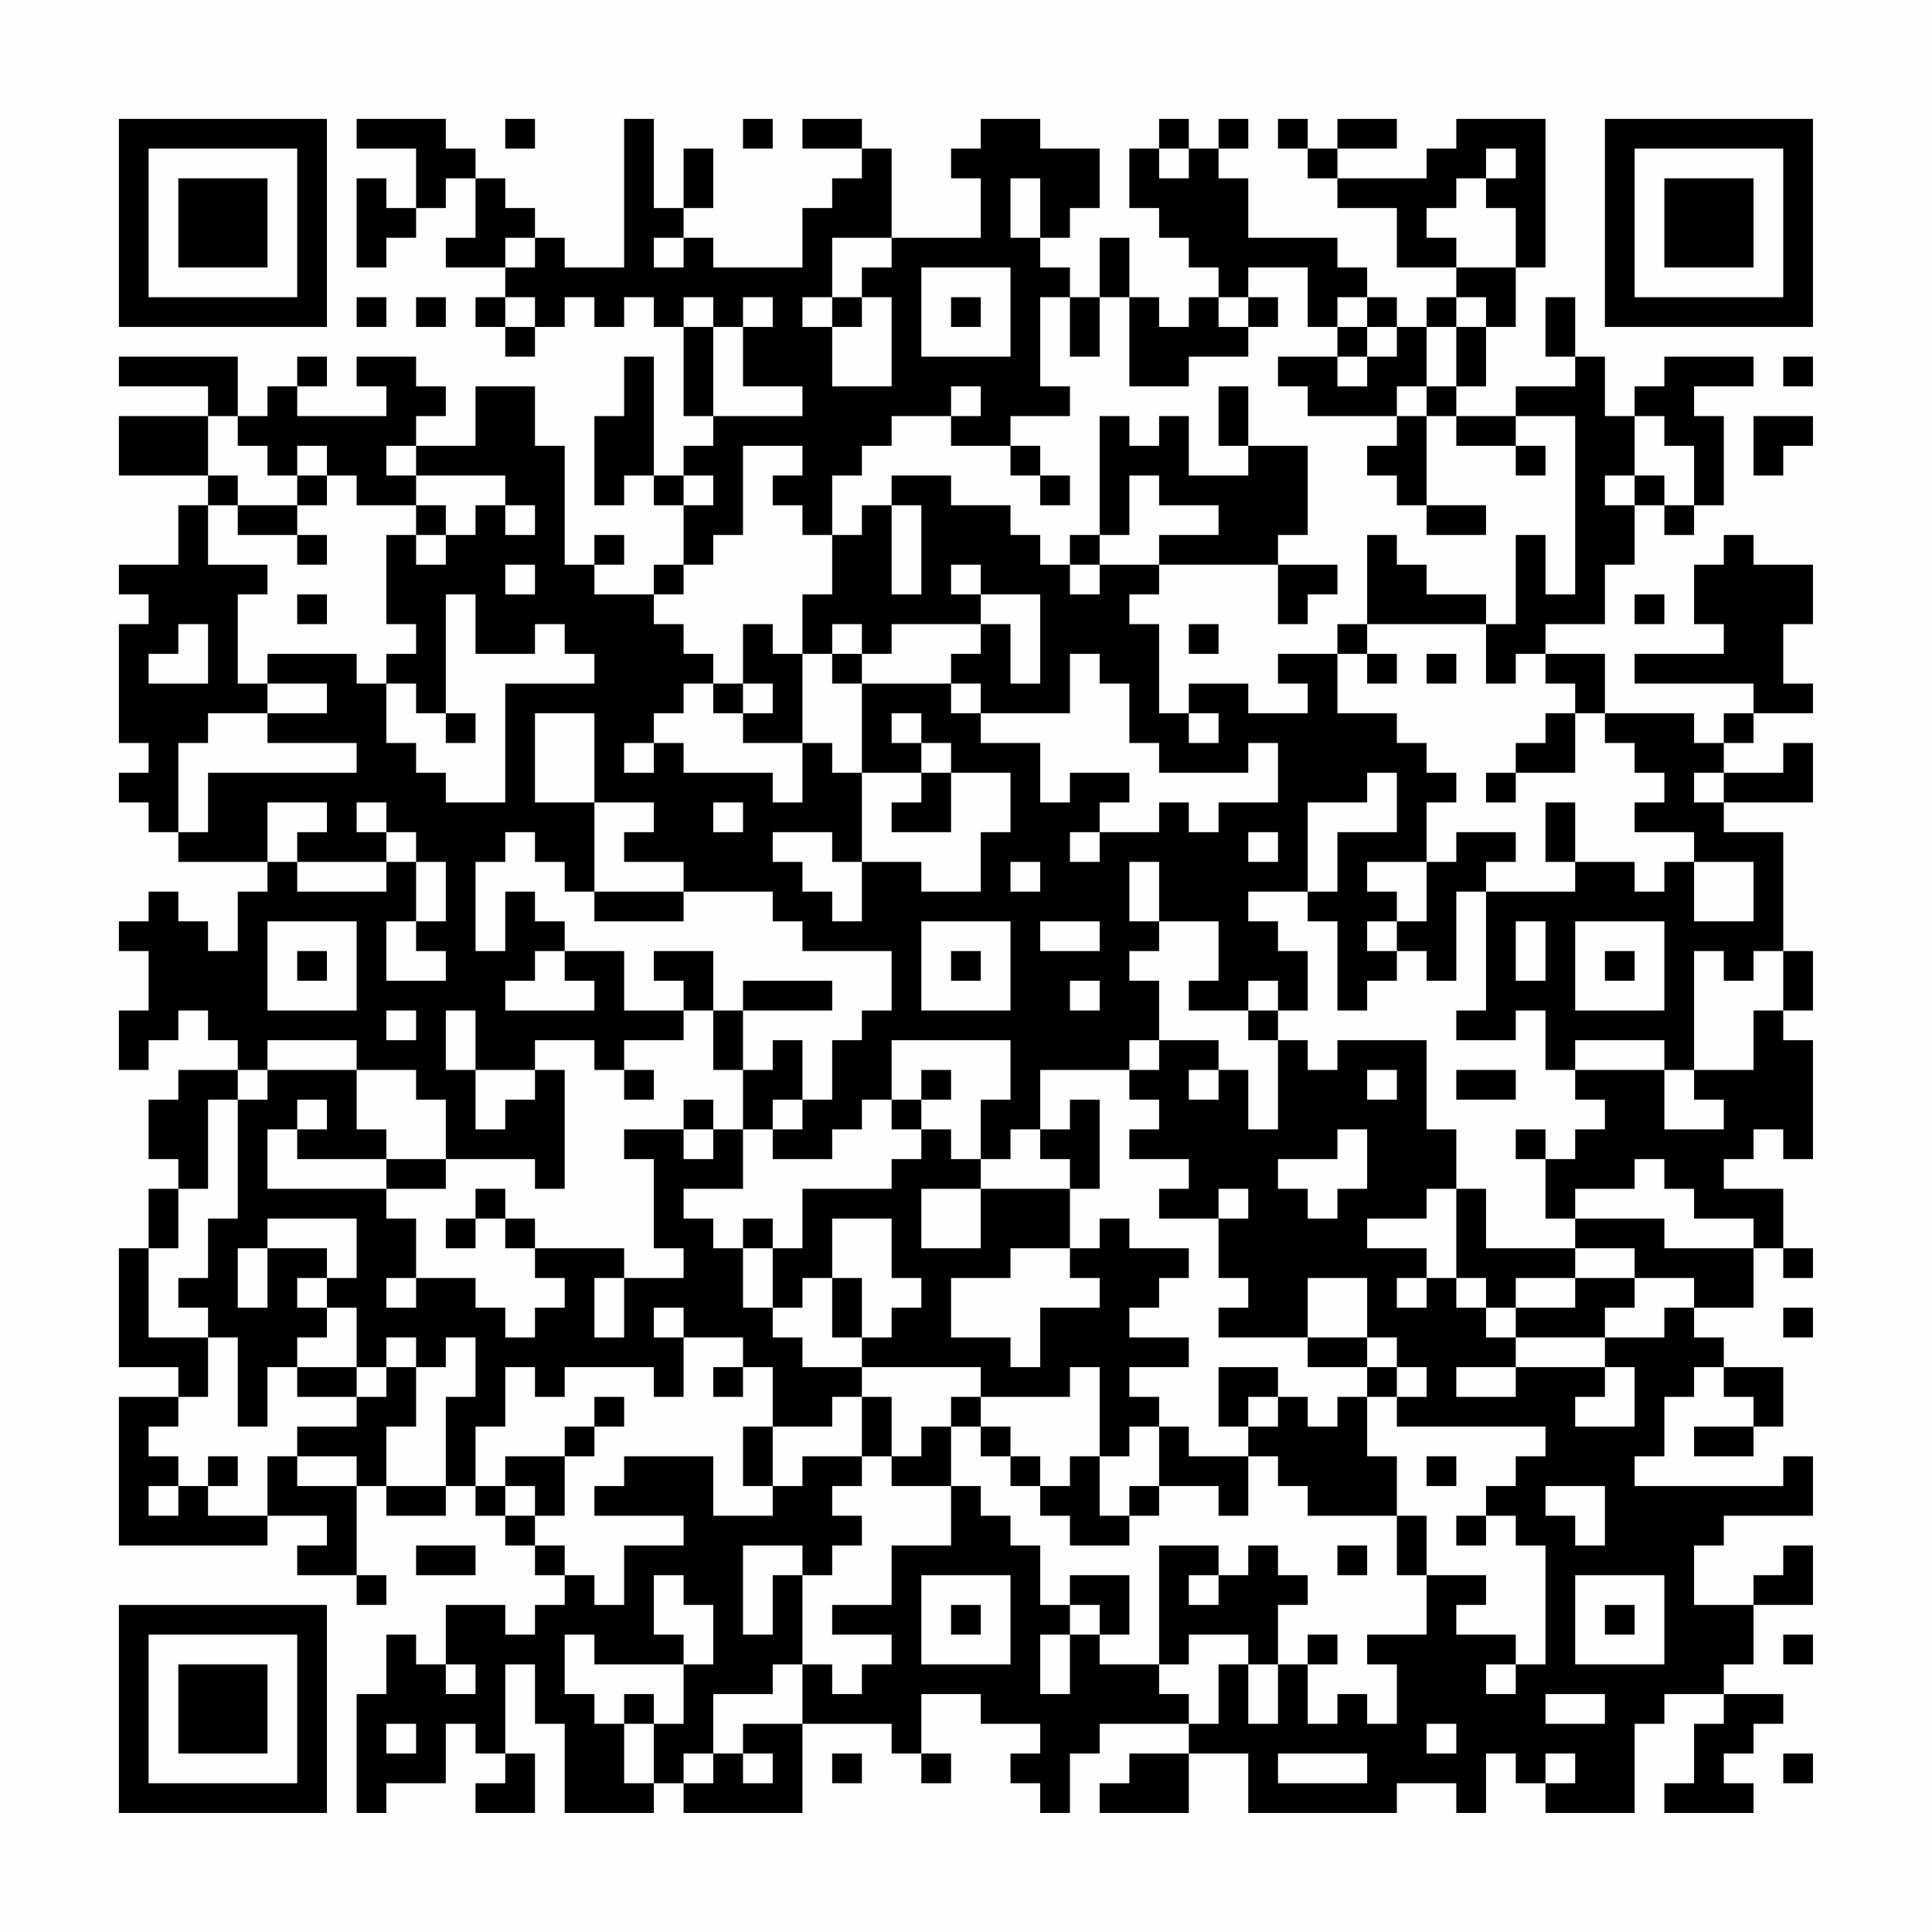 <?xml version="1.0" encoding="UTF-8"?>
<svg xmlns="http://www.w3.org/2000/svg" version="1.1" width="300" height="300" viewBox="0 0 300 300"><rect x="0" y="0" width="300" height="300" fill="#fefefe"/><g transform="scale(4.615)"><g transform="translate(4,4)"><path fill-rule="evenodd" d="M8 0L8 1L10 1L10 3L9 3L9 2L8 2L8 5L9 5L9 4L10 4L10 3L11 3L11 2L12 2L12 4L11 4L11 5L13 5L13 6L12 6L12 7L13 7L13 8L14 8L14 7L15 7L15 6L16 6L16 7L17 7L17 6L18 6L18 7L19 7L19 10L20 10L20 11L19 11L19 12L18 12L18 8L17 8L17 10L16 10L16 13L17 13L17 12L18 12L18 13L19 13L19 15L18 15L18 16L16 16L16 15L17 15L17 14L16 14L16 15L15 15L15 11L14 11L14 9L12 9L12 11L10 11L10 10L11 10L11 9L10 9L10 8L8 8L8 9L9 9L9 10L6 10L6 9L7 9L7 8L6 8L6 9L5 9L5 10L4 10L4 8L0 8L0 9L3 9L3 10L0 10L0 12L3 12L3 13L2 13L2 15L0 15L0 16L1 16L1 17L0 17L0 21L1 21L1 22L0 22L0 23L1 23L1 24L2 24L2 25L5 25L5 26L4 26L4 28L3 28L3 27L2 27L2 26L1 26L1 27L0 27L0 28L1 28L1 30L0 30L0 32L1 32L1 31L2 31L2 30L3 30L3 31L4 31L4 32L2 32L2 33L1 33L1 35L2 35L2 36L1 36L1 38L0 38L0 42L2 42L2 43L0 43L0 48L5 48L5 47L7 47L7 48L6 48L6 49L8 49L8 50L9 50L9 49L8 49L8 46L9 46L9 47L11 47L11 46L12 46L12 47L13 47L13 48L14 48L14 49L15 49L15 50L14 50L14 51L13 51L13 50L11 50L11 52L10 52L10 51L9 51L9 53L8 53L8 57L9 57L9 56L11 56L11 54L12 54L12 55L13 55L13 56L12 56L12 57L14 57L14 55L13 55L13 52L14 52L14 54L15 54L15 57L18 57L18 56L19 56L19 57L23 57L23 54L26 54L26 55L27 55L27 56L28 56L28 55L27 55L27 53L29 53L29 54L31 54L31 55L30 55L30 56L31 56L31 57L32 57L32 55L33 55L33 54L36 54L36 55L34 55L34 56L33 56L33 57L36 57L36 55L38 55L38 57L43 57L43 56L45 56L45 57L46 57L46 55L47 55L47 56L48 56L48 57L51 57L51 54L52 54L52 53L54 53L54 54L53 54L53 56L52 56L52 57L55 57L55 56L54 56L54 55L55 55L55 54L56 54L56 53L54 53L54 52L55 52L55 50L57 50L57 48L56 48L56 49L55 49L55 50L53 50L53 48L54 48L54 47L57 47L57 45L56 45L56 46L51 46L51 45L52 45L52 43L53 43L53 42L54 42L54 43L55 43L55 44L53 44L53 45L55 45L55 44L56 44L56 42L54 42L54 41L53 41L53 40L55 40L55 38L56 38L56 39L57 39L57 38L56 38L56 36L54 36L54 35L55 35L55 34L56 34L56 35L57 35L57 31L56 31L56 30L57 30L57 28L56 28L56 24L54 24L54 23L57 23L57 21L56 21L56 22L54 22L54 21L55 21L55 20L57 20L57 19L56 19L56 17L57 17L57 15L55 15L55 14L54 14L54 15L53 15L53 17L54 17L54 18L51 18L51 19L55 19L55 20L54 20L54 21L53 21L53 20L50 20L50 18L48 18L48 17L50 17L50 15L51 15L51 13L52 13L52 14L53 14L53 13L54 13L54 10L53 10L53 9L55 9L55 8L52 8L52 9L51 9L51 10L50 10L50 8L49 8L49 6L48 6L48 8L49 8L49 9L47 9L47 10L45 10L45 9L46 9L46 7L47 7L47 5L48 5L48 0L45 0L45 1L44 1L44 2L41 2L41 1L43 1L43 0L41 0L41 1L40 1L40 0L39 0L39 1L40 1L40 2L41 2L41 3L43 3L43 5L45 5L45 6L44 6L44 7L43 7L43 6L42 6L42 5L41 5L41 4L38 4L38 2L37 2L37 1L38 1L38 0L37 0L37 1L36 1L36 0L35 0L35 1L34 1L34 3L35 3L35 4L36 4L36 5L37 5L37 6L36 6L36 7L35 7L35 6L34 6L34 4L33 4L33 6L32 6L32 5L31 5L31 4L32 4L32 3L33 3L33 1L31 1L31 0L29 0L29 1L28 1L28 2L29 2L29 4L26 4L26 1L25 1L25 0L23 0L23 1L25 1L25 2L24 2L24 3L23 3L23 5L20 5L20 4L19 4L19 3L20 3L20 1L19 1L19 3L18 3L18 0L17 0L17 5L15 5L15 4L14 4L14 3L13 3L13 2L12 2L12 1L11 1L11 0ZM13 0L13 1L14 1L14 0ZM21 0L21 1L22 1L22 0ZM35 1L35 2L36 2L36 1ZM46 1L46 2L45 2L45 3L44 3L44 4L45 4L45 5L47 5L47 3L46 3L46 2L47 2L47 1ZM30 2L30 4L31 4L31 2ZM13 4L13 5L14 5L14 4ZM18 4L18 5L19 5L19 4ZM24 4L24 6L23 6L23 7L24 7L24 9L26 9L26 6L25 6L25 5L26 5L26 4ZM27 5L27 8L30 8L30 5ZM38 5L38 6L37 6L37 7L38 7L38 8L36 8L36 9L34 9L34 6L33 6L33 8L32 8L32 6L31 6L31 9L32 9L32 10L30 10L30 11L28 11L28 10L29 10L29 9L28 9L28 10L26 10L26 11L25 11L25 12L24 12L24 14L23 14L23 13L22 13L22 12L23 12L23 11L21 11L21 14L20 14L20 15L19 15L19 16L18 16L18 17L19 17L19 18L20 18L20 19L19 19L19 20L18 20L18 21L17 21L17 22L18 22L18 21L19 21L19 22L22 22L22 23L23 23L23 21L24 21L24 22L25 22L25 25L24 25L24 24L22 24L22 25L23 25L23 26L24 26L24 27L25 27L25 25L27 25L27 26L29 26L29 24L30 24L30 22L28 22L28 21L27 21L27 20L26 20L26 21L27 21L27 22L25 22L25 19L28 19L28 20L29 20L29 21L31 21L31 23L32 23L32 22L34 22L34 23L33 23L33 24L32 24L32 25L33 25L33 24L35 24L35 23L36 23L36 24L37 24L37 23L39 23L39 21L38 21L38 22L35 22L35 21L34 21L34 19L33 19L33 18L32 18L32 20L29 20L29 19L28 19L28 18L29 18L29 17L30 17L30 19L31 19L31 16L29 16L29 15L28 15L28 16L29 16L29 17L26 17L26 18L25 18L25 17L24 17L24 18L23 18L23 16L24 16L24 14L25 14L25 13L26 13L26 16L27 16L27 13L26 13L26 12L28 12L28 13L30 13L30 14L31 14L31 15L32 15L32 16L33 16L33 15L35 15L35 16L34 16L34 17L35 17L35 20L36 20L36 21L37 21L37 20L36 20L36 19L38 19L38 20L40 20L40 19L39 19L39 18L41 18L41 20L43 20L43 21L44 21L44 22L45 22L45 23L44 23L44 25L42 25L42 26L43 26L43 27L42 27L42 28L43 28L43 29L42 29L42 30L41 30L41 27L40 27L40 26L41 26L41 24L43 24L43 22L42 22L42 23L40 23L40 26L38 26L38 27L39 27L39 28L40 28L40 30L39 30L39 29L38 29L38 30L36 30L36 29L37 29L37 27L35 27L35 25L34 25L34 27L35 27L35 28L34 28L34 29L35 29L35 31L34 31L34 32L31 32L31 34L30 34L30 35L29 35L29 33L30 33L30 31L26 31L26 33L25 33L25 34L24 34L24 35L22 35L22 34L23 34L23 33L24 33L24 31L25 31L25 30L26 30L26 28L23 28L23 27L22 27L22 26L19 26L19 25L17 25L17 24L18 24L18 23L16 23L16 20L14 20L14 23L16 23L16 26L15 26L15 25L14 25L14 24L13 24L13 25L12 25L12 28L13 28L13 26L14 26L14 27L15 27L15 28L14 28L14 29L13 29L13 30L16 30L16 29L15 29L15 28L17 28L17 30L19 30L19 31L17 31L17 32L16 32L16 31L14 31L14 32L12 32L12 30L11 30L11 32L12 32L12 34L13 34L13 33L14 33L14 32L15 32L15 36L14 36L14 35L11 35L11 33L10 33L10 32L8 32L8 31L5 31L5 32L4 32L4 33L3 33L3 36L2 36L2 38L1 38L1 41L3 41L3 43L2 43L2 44L1 44L1 45L2 45L2 46L1 46L1 47L2 47L2 46L3 46L3 47L5 47L5 45L6 45L6 46L8 46L8 45L6 45L6 44L8 44L8 43L9 43L9 42L10 42L10 44L9 44L9 46L11 46L11 43L12 43L12 41L11 41L11 42L10 42L10 41L9 41L9 42L8 42L8 40L7 40L7 39L8 39L8 37L5 37L5 38L4 38L4 40L5 40L5 38L7 38L7 39L6 39L6 40L7 40L7 41L6 41L6 42L5 42L5 44L4 44L4 41L3 41L3 40L2 40L2 39L3 39L3 37L4 37L4 33L5 33L5 32L8 32L8 34L9 34L9 35L6 35L6 34L7 34L7 33L6 33L6 34L5 34L5 36L9 36L9 37L10 37L10 39L9 39L9 40L10 40L10 39L12 39L12 40L13 40L13 41L14 41L14 40L15 40L15 39L14 39L14 38L17 38L17 39L16 39L16 41L17 41L17 39L19 39L19 38L18 38L18 35L17 35L17 34L19 34L19 35L20 35L20 34L21 34L21 36L19 36L19 37L20 37L20 38L21 38L21 40L22 40L22 41L23 41L23 42L25 42L25 43L24 43L24 44L22 44L22 42L21 42L21 41L19 41L19 40L18 40L18 41L19 41L19 43L18 43L18 42L15 42L15 43L14 43L14 42L13 42L13 44L12 44L12 46L13 46L13 47L14 47L14 48L15 48L15 49L16 49L16 50L17 50L17 48L19 48L19 47L16 47L16 46L17 46L17 45L20 45L20 47L22 47L22 46L23 46L23 45L25 45L25 46L24 46L24 47L25 47L25 48L24 48L24 49L23 49L23 48L21 48L21 51L22 51L22 49L23 49L23 52L22 52L22 53L20 53L20 55L19 55L19 56L20 56L20 55L21 55L21 56L22 56L22 55L21 55L21 54L23 54L23 52L24 52L24 53L25 53L25 52L26 52L26 51L24 51L24 50L26 50L26 48L28 48L28 46L29 46L29 47L30 47L30 48L31 48L31 50L32 50L32 51L31 51L31 53L32 53L32 51L33 51L33 52L35 52L35 53L36 53L36 54L37 54L37 52L38 52L38 54L39 54L39 52L40 52L40 54L41 54L41 53L42 53L42 54L43 54L43 52L42 52L42 51L44 51L44 49L46 49L46 50L45 50L45 51L47 51L47 52L46 52L46 53L47 53L47 52L48 52L48 48L47 48L47 47L46 47L46 46L47 46L47 45L48 45L48 44L43 44L43 43L44 43L44 42L43 42L43 41L42 41L42 39L40 39L40 41L37 41L37 40L38 40L38 39L37 39L37 37L38 37L38 36L37 36L37 37L35 37L35 36L36 36L36 35L34 35L34 34L35 34L35 33L34 33L34 32L35 32L35 31L37 31L37 32L36 32L36 33L37 33L37 32L38 32L38 34L39 34L39 31L40 31L40 32L41 32L41 31L44 31L44 34L45 34L45 36L44 36L44 37L42 37L42 38L44 38L44 39L43 39L43 40L44 40L44 39L45 39L45 40L46 40L46 41L47 41L47 42L45 42L45 43L47 43L47 42L50 42L50 43L49 43L49 44L51 44L51 42L50 42L50 41L52 41L52 40L53 40L53 39L51 39L51 38L49 38L49 37L52 37L52 38L55 38L55 37L53 37L53 36L52 36L52 35L51 35L51 36L49 36L49 37L48 37L48 35L49 35L49 34L50 34L50 33L49 33L49 32L52 32L52 34L54 34L54 33L53 33L53 32L55 32L55 30L56 30L56 28L55 28L55 29L54 29L54 28L53 28L53 32L52 32L52 31L49 31L49 32L48 32L48 30L47 30L47 31L45 31L45 30L46 30L46 26L49 26L49 25L51 25L51 26L52 26L52 25L53 25L53 27L55 27L55 25L53 25L53 24L51 24L51 23L52 23L52 22L51 22L51 21L50 21L50 20L49 20L49 19L48 19L48 18L47 18L47 19L46 19L46 17L47 17L47 14L48 14L48 16L49 16L49 10L47 10L47 11L45 11L45 10L44 10L44 9L45 9L45 7L46 7L46 6L45 6L45 7L44 7L44 9L43 9L43 10L40 10L40 9L39 9L39 8L41 8L41 9L42 9L42 8L43 8L43 7L42 7L42 6L41 6L41 7L40 7L40 5ZM8 6L8 7L9 7L9 6ZM10 6L10 7L11 7L11 6ZM13 6L13 7L14 7L14 6ZM19 6L19 7L20 7L20 10L23 10L23 9L21 9L21 7L22 7L22 6L21 6L21 7L20 7L20 6ZM24 6L24 7L25 7L25 6ZM28 6L28 7L29 7L29 6ZM38 6L38 7L39 7L39 6ZM41 7L41 8L42 8L42 7ZM56 8L56 9L57 9L57 8ZM37 9L37 11L38 11L38 12L36 12L36 10L35 10L35 11L34 11L34 10L33 10L33 14L32 14L32 15L33 15L33 14L34 14L34 12L35 12L35 13L37 13L37 14L35 14L35 15L39 15L39 17L40 17L40 16L41 16L41 15L39 15L39 14L40 14L40 11L38 11L38 9ZM3 10L3 12L4 12L4 13L3 13L3 15L5 15L5 16L4 16L4 19L5 19L5 20L3 20L3 21L2 21L2 24L3 24L3 22L8 22L8 21L5 21L5 20L7 20L7 19L5 19L5 18L8 18L8 19L9 19L9 21L10 21L10 22L11 22L11 23L13 23L13 19L16 19L16 18L15 18L15 17L14 17L14 18L12 18L12 16L11 16L11 20L10 20L10 19L9 19L9 18L10 18L10 17L9 17L9 14L10 14L10 15L11 15L11 14L12 14L12 13L13 13L13 14L14 14L14 13L13 13L13 12L10 12L10 11L9 11L9 12L10 12L10 13L8 13L8 12L7 12L7 11L6 11L6 12L5 12L5 11L4 11L4 10ZM43 10L43 11L42 11L42 12L43 12L43 13L44 13L44 14L46 14L46 13L44 13L44 10ZM51 10L51 12L50 12L50 13L51 13L51 12L52 12L52 13L53 13L53 11L52 11L52 10ZM55 10L55 12L56 12L56 11L57 11L57 10ZM30 11L30 12L31 12L31 13L32 13L32 12L31 12L31 11ZM47 11L47 12L48 12L48 11ZM6 12L6 13L4 13L4 14L6 14L6 15L7 15L7 14L6 14L6 13L7 13L7 12ZM19 12L19 13L20 13L20 12ZM10 13L10 14L11 14L11 13ZM42 14L42 17L41 17L41 18L42 18L42 19L43 19L43 18L42 18L42 17L46 17L46 16L44 16L44 15L43 15L43 14ZM13 15L13 16L14 16L14 15ZM6 16L6 17L7 17L7 16ZM51 16L51 17L52 17L52 16ZM2 17L2 18L1 18L1 19L3 19L3 17ZM21 17L21 19L20 19L20 20L21 20L21 21L23 21L23 18L22 18L22 17ZM36 17L36 18L37 18L37 17ZM24 18L24 19L25 19L25 18ZM44 18L44 19L45 19L45 18ZM21 19L21 20L22 20L22 19ZM11 20L11 21L12 21L12 20ZM48 20L48 21L47 21L47 22L46 22L46 23L47 23L47 22L49 22L49 20ZM27 22L27 23L26 23L26 24L28 24L28 22ZM53 22L53 23L54 23L54 22ZM5 23L5 25L6 25L6 26L9 26L9 25L10 25L10 27L9 27L9 29L11 29L11 28L10 28L10 27L11 27L11 25L10 25L10 24L9 24L9 23L8 23L8 24L9 24L9 25L6 25L6 24L7 24L7 23ZM20 23L20 24L21 24L21 23ZM48 23L48 25L49 25L49 23ZM38 24L38 25L39 25L39 24ZM45 24L45 25L44 25L44 27L43 27L43 28L44 28L44 29L45 29L45 26L46 26L46 25L47 25L47 24ZM30 25L30 26L31 26L31 25ZM16 26L16 27L19 27L19 26ZM5 27L5 30L8 30L8 27ZM27 27L27 30L30 30L30 27ZM31 27L31 28L33 28L33 27ZM47 27L47 29L48 29L48 27ZM49 27L49 30L52 30L52 27ZM6 28L6 29L7 29L7 28ZM18 28L18 29L19 29L19 30L20 30L20 32L21 32L21 34L22 34L22 33L23 33L23 31L22 31L22 32L21 32L21 30L24 30L24 29L21 29L21 30L20 30L20 28ZM28 28L28 29L29 29L29 28ZM50 28L50 29L51 29L51 28ZM32 29L32 30L33 30L33 29ZM9 30L9 31L10 31L10 30ZM38 30L38 31L39 31L39 30ZM17 32L17 33L18 33L18 32ZM27 32L27 33L26 33L26 34L27 34L27 35L26 35L26 36L23 36L23 38L22 38L22 37L21 37L21 38L22 38L22 40L23 40L23 39L24 39L24 41L25 41L25 42L29 42L29 43L28 43L28 44L27 44L27 45L26 45L26 43L25 43L25 45L26 45L26 46L28 46L28 44L29 44L29 45L30 45L30 46L31 46L31 47L32 47L32 48L34 48L34 47L35 47L35 46L37 46L37 47L38 47L38 45L39 45L39 46L40 46L40 47L43 47L43 49L44 49L44 47L43 47L43 45L42 45L42 43L43 43L43 42L42 42L42 41L40 41L40 42L42 42L42 43L41 43L41 44L40 44L40 43L39 43L39 42L37 42L37 44L38 44L38 45L36 45L36 44L35 44L35 43L34 43L34 42L36 42L36 41L34 41L34 40L35 40L35 39L36 39L36 38L34 38L34 37L33 37L33 38L32 38L32 36L33 36L33 33L32 33L32 34L31 34L31 35L32 35L32 36L29 36L29 35L28 35L28 34L27 34L27 33L28 33L28 32ZM42 32L42 33L43 33L43 32ZM45 32L45 33L47 33L47 32ZM19 33L19 34L20 34L20 33ZM41 34L41 35L39 35L39 36L40 36L40 37L41 37L41 36L42 36L42 34ZM47 34L47 35L48 35L48 34ZM9 35L9 36L11 36L11 35ZM12 36L12 37L11 37L11 38L12 38L12 37L13 37L13 38L14 38L14 37L13 37L13 36ZM27 36L27 38L29 38L29 36ZM45 36L45 39L46 39L46 40L47 40L47 41L50 41L50 40L51 40L51 39L49 39L49 38L46 38L46 36ZM24 37L24 39L25 39L25 41L26 41L26 40L27 40L27 39L26 39L26 37ZM30 38L30 39L28 39L28 41L30 41L30 42L31 42L31 40L33 40L33 39L32 39L32 38ZM47 39L47 40L49 40L49 39ZM56 40L56 41L57 41L57 40ZM6 42L6 43L8 43L8 42ZM20 42L20 43L21 43L21 42ZM32 42L32 43L29 43L29 44L30 44L30 45L31 45L31 46L32 46L32 45L33 45L33 47L34 47L34 46L35 46L35 44L34 44L34 45L33 45L33 42ZM16 43L16 44L15 44L15 45L13 45L13 46L14 46L14 47L15 47L15 45L16 45L16 44L17 44L17 43ZM38 43L38 44L39 44L39 43ZM21 44L21 46L22 46L22 44ZM3 45L3 46L4 46L4 45ZM44 45L44 46L45 46L45 45ZM48 46L48 47L49 47L49 48L50 48L50 46ZM45 47L45 48L46 48L46 47ZM10 48L10 49L12 49L12 48ZM35 48L35 52L36 52L36 51L38 51L38 52L39 52L39 50L40 50L40 49L39 49L39 48L38 48L38 49L37 49L37 48ZM41 48L41 49L42 49L42 48ZM18 49L18 51L19 51L19 52L16 52L16 51L15 51L15 53L16 53L16 54L17 54L17 56L18 56L18 54L19 54L19 52L20 52L20 50L19 50L19 49ZM27 49L27 52L30 52L30 49ZM32 49L32 50L33 50L33 51L34 51L34 49ZM36 49L36 50L37 50L37 49ZM49 49L49 52L52 52L52 49ZM28 50L28 51L29 51L29 50ZM50 50L50 51L51 51L51 50ZM40 51L40 52L41 52L41 51ZM56 51L56 52L57 52L57 51ZM11 52L11 53L12 53L12 52ZM17 53L17 54L18 54L18 53ZM48 53L48 54L50 54L50 53ZM9 54L9 55L10 55L10 54ZM44 54L44 55L45 55L45 54ZM24 55L24 56L25 56L25 55ZM39 55L39 56L42 56L42 55ZM48 55L48 56L49 56L49 55ZM56 55L56 56L57 56L57 55ZM0 0L0 7L7 7L7 0ZM1 1L1 6L6 6L6 1ZM2 2L2 5L5 5L5 2ZM50 0L50 7L57 7L57 0ZM51 1L51 6L56 6L56 1ZM52 2L52 5L55 5L55 2ZM0 50L0 57L7 57L7 50ZM1 51L1 56L6 56L6 51ZM2 52L2 55L5 55L5 52Z" fill="#000000"/></g></g></svg>
